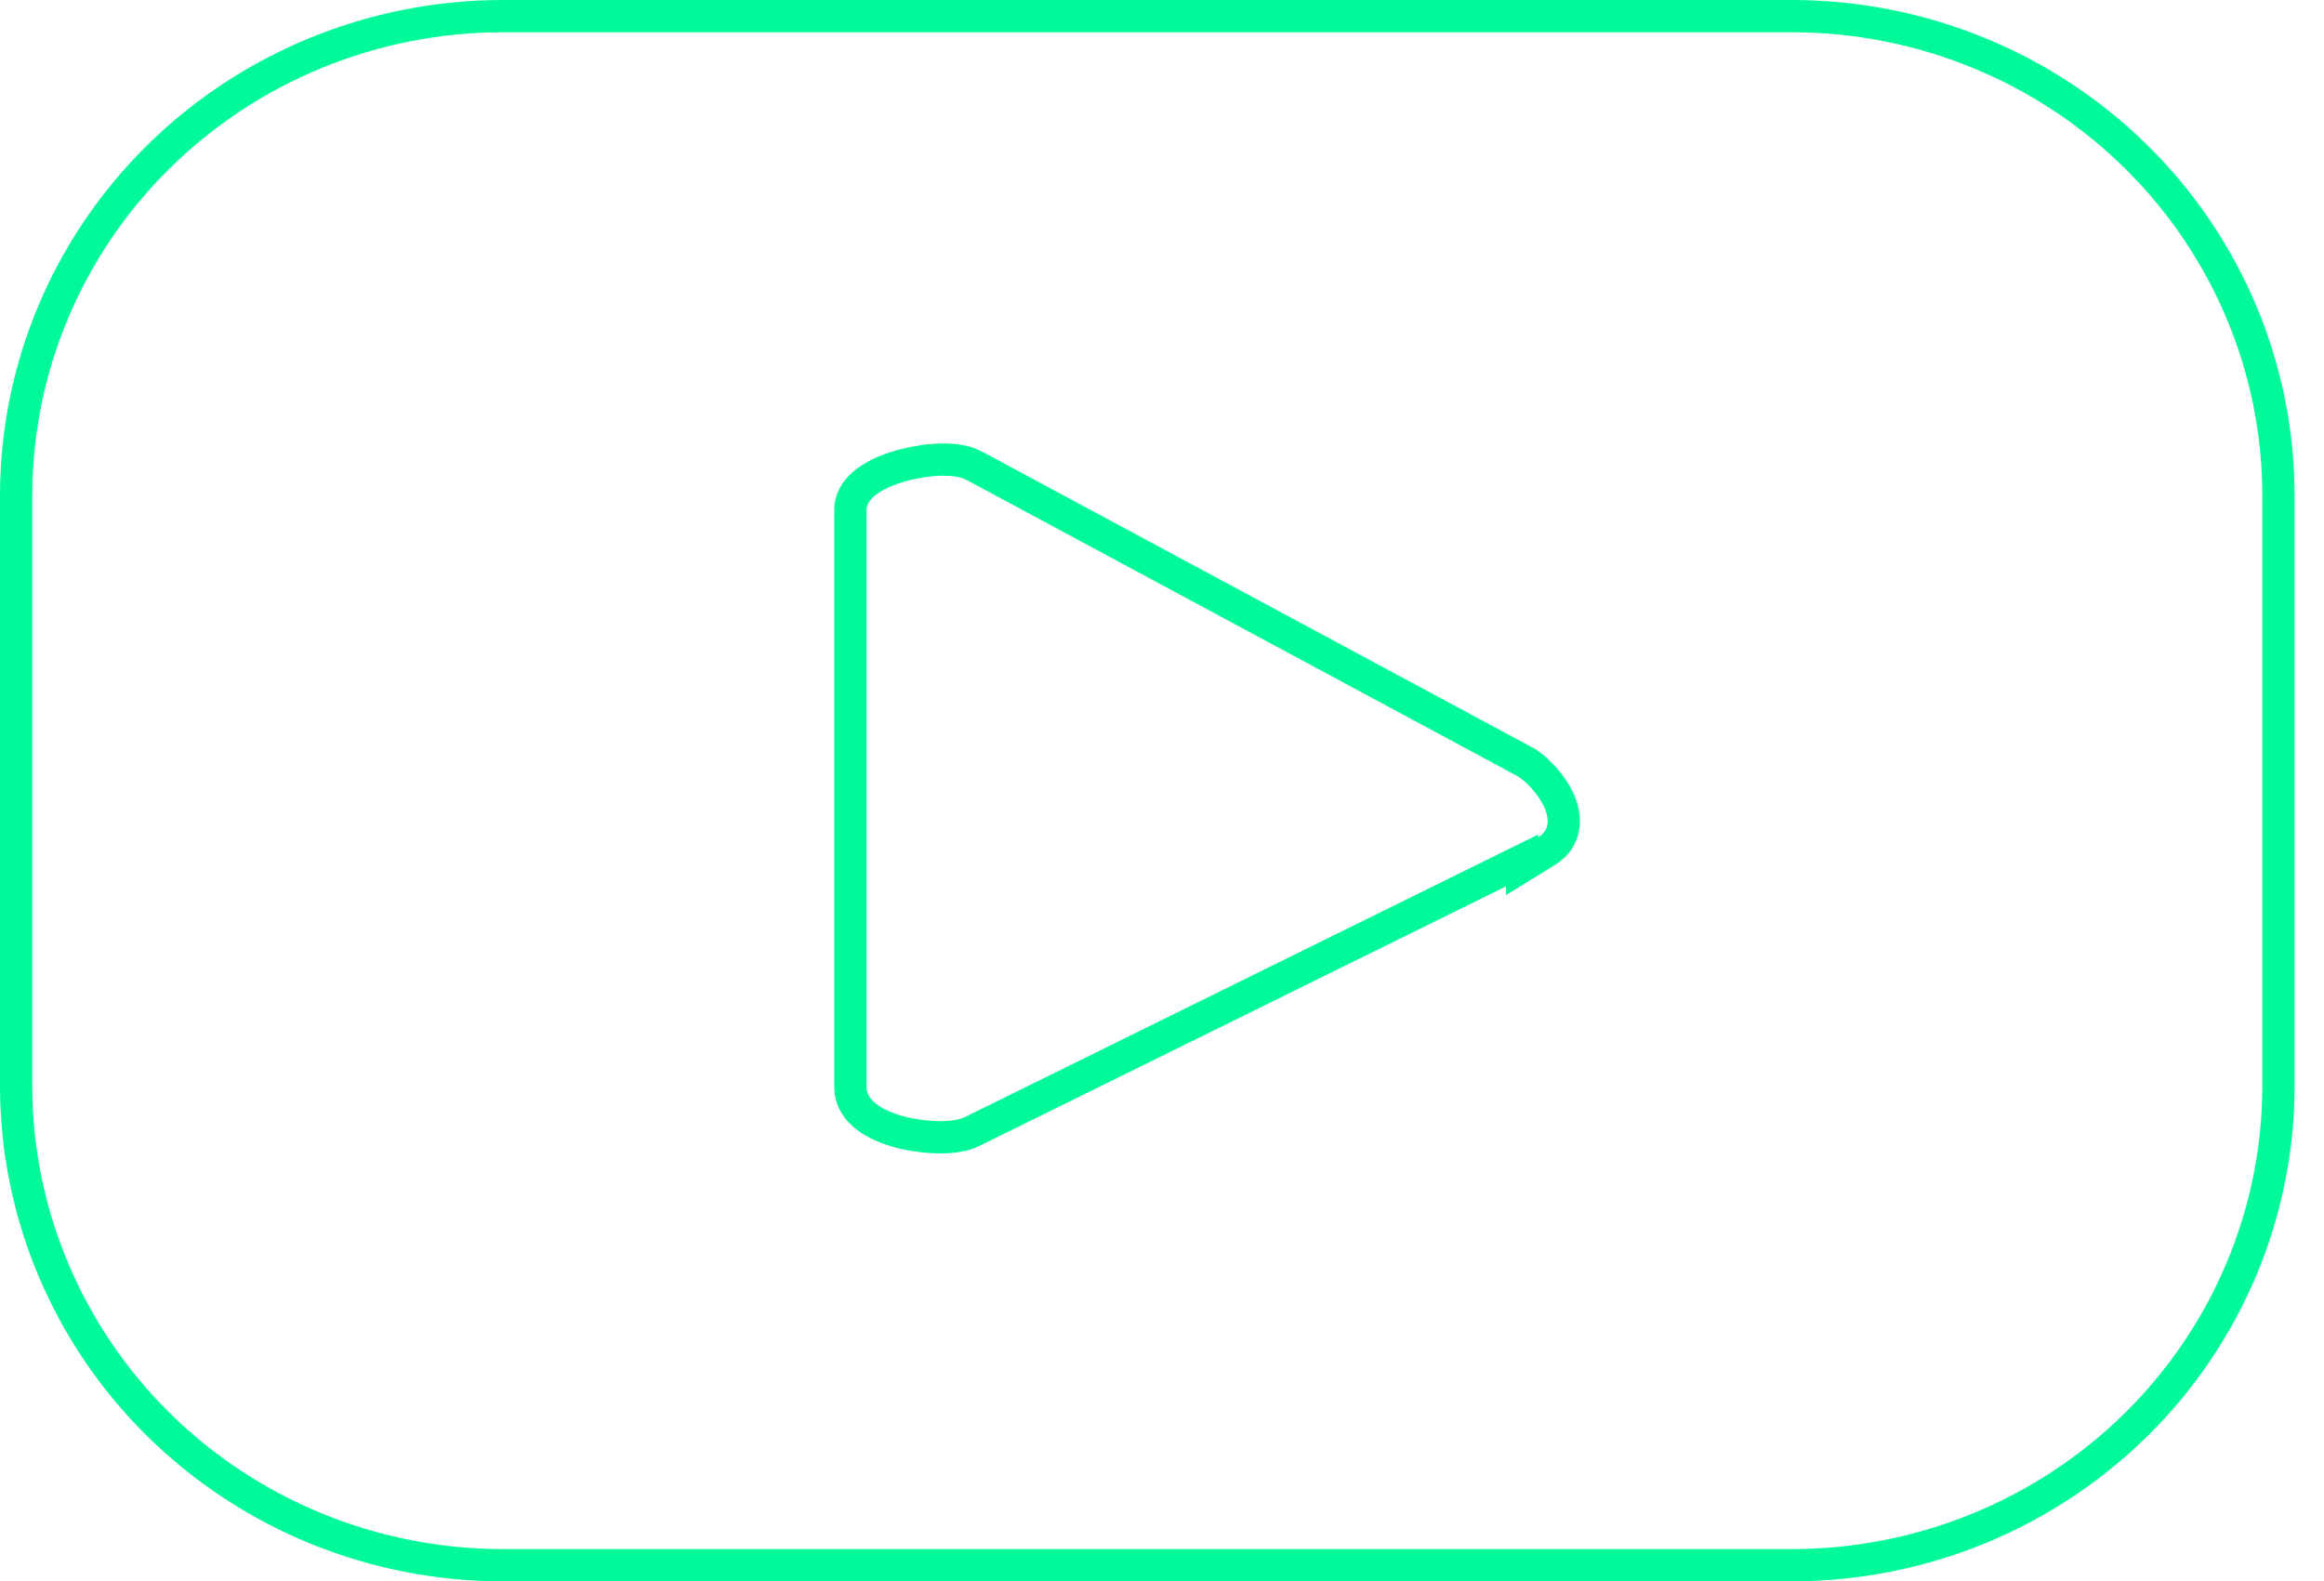 <svg width="72" height="49" viewBox="0 0 72 49" fill="none" xmlns="http://www.w3.org/2000/svg">
<path d="M30.135 35.052L47.159 26.66V26.839L47.921 26.369C48.225 26.182 48.4 25.902 48.439 25.581C48.474 25.286 48.391 25.003 48.283 24.774C48.069 24.318 47.673 23.891 47.319 23.649L47.298 23.635L47.274 23.622L30.196 14.438C30.195 14.437 30.193 14.437 30.192 14.436C29.896 14.273 29.505 14.235 29.159 14.242C28.791 14.249 28.385 14.309 28.007 14.408C27.633 14.506 27.255 14.65 26.959 14.844C26.689 15.02 26.347 15.331 26.347 15.794V33.688C26.347 34.16 26.658 34.487 26.954 34.684C27.258 34.886 27.642 35.023 28.015 35.11C28.393 35.198 28.794 35.242 29.153 35.24C29.488 35.237 29.859 35.195 30.135 35.052ZM66.176 4.854C69.002 7.64 70.589 11.418 70.589 15.356V33.644C70.589 35.594 70.199 37.525 69.442 39.327C68.685 41.129 67.575 42.766 66.176 44.146C64.776 45.526 63.114 46.621 61.285 47.368C59.455 48.115 57.494 48.5 55.513 48.5H15.576C13.595 48.5 11.634 48.115 9.804 47.368C7.975 46.621 6.313 45.526 4.913 44.146C3.513 42.766 2.404 41.129 1.647 39.327C0.89 37.525 0.5 35.594 0.5 33.644V15.356C0.5 11.418 2.087 7.64 4.913 4.854C7.74 2.067 11.575 0.5 15.576 0.5H55.513C59.514 0.5 63.349 2.067 66.176 4.854Z" stroke="#00FA9A"/>
</svg>
